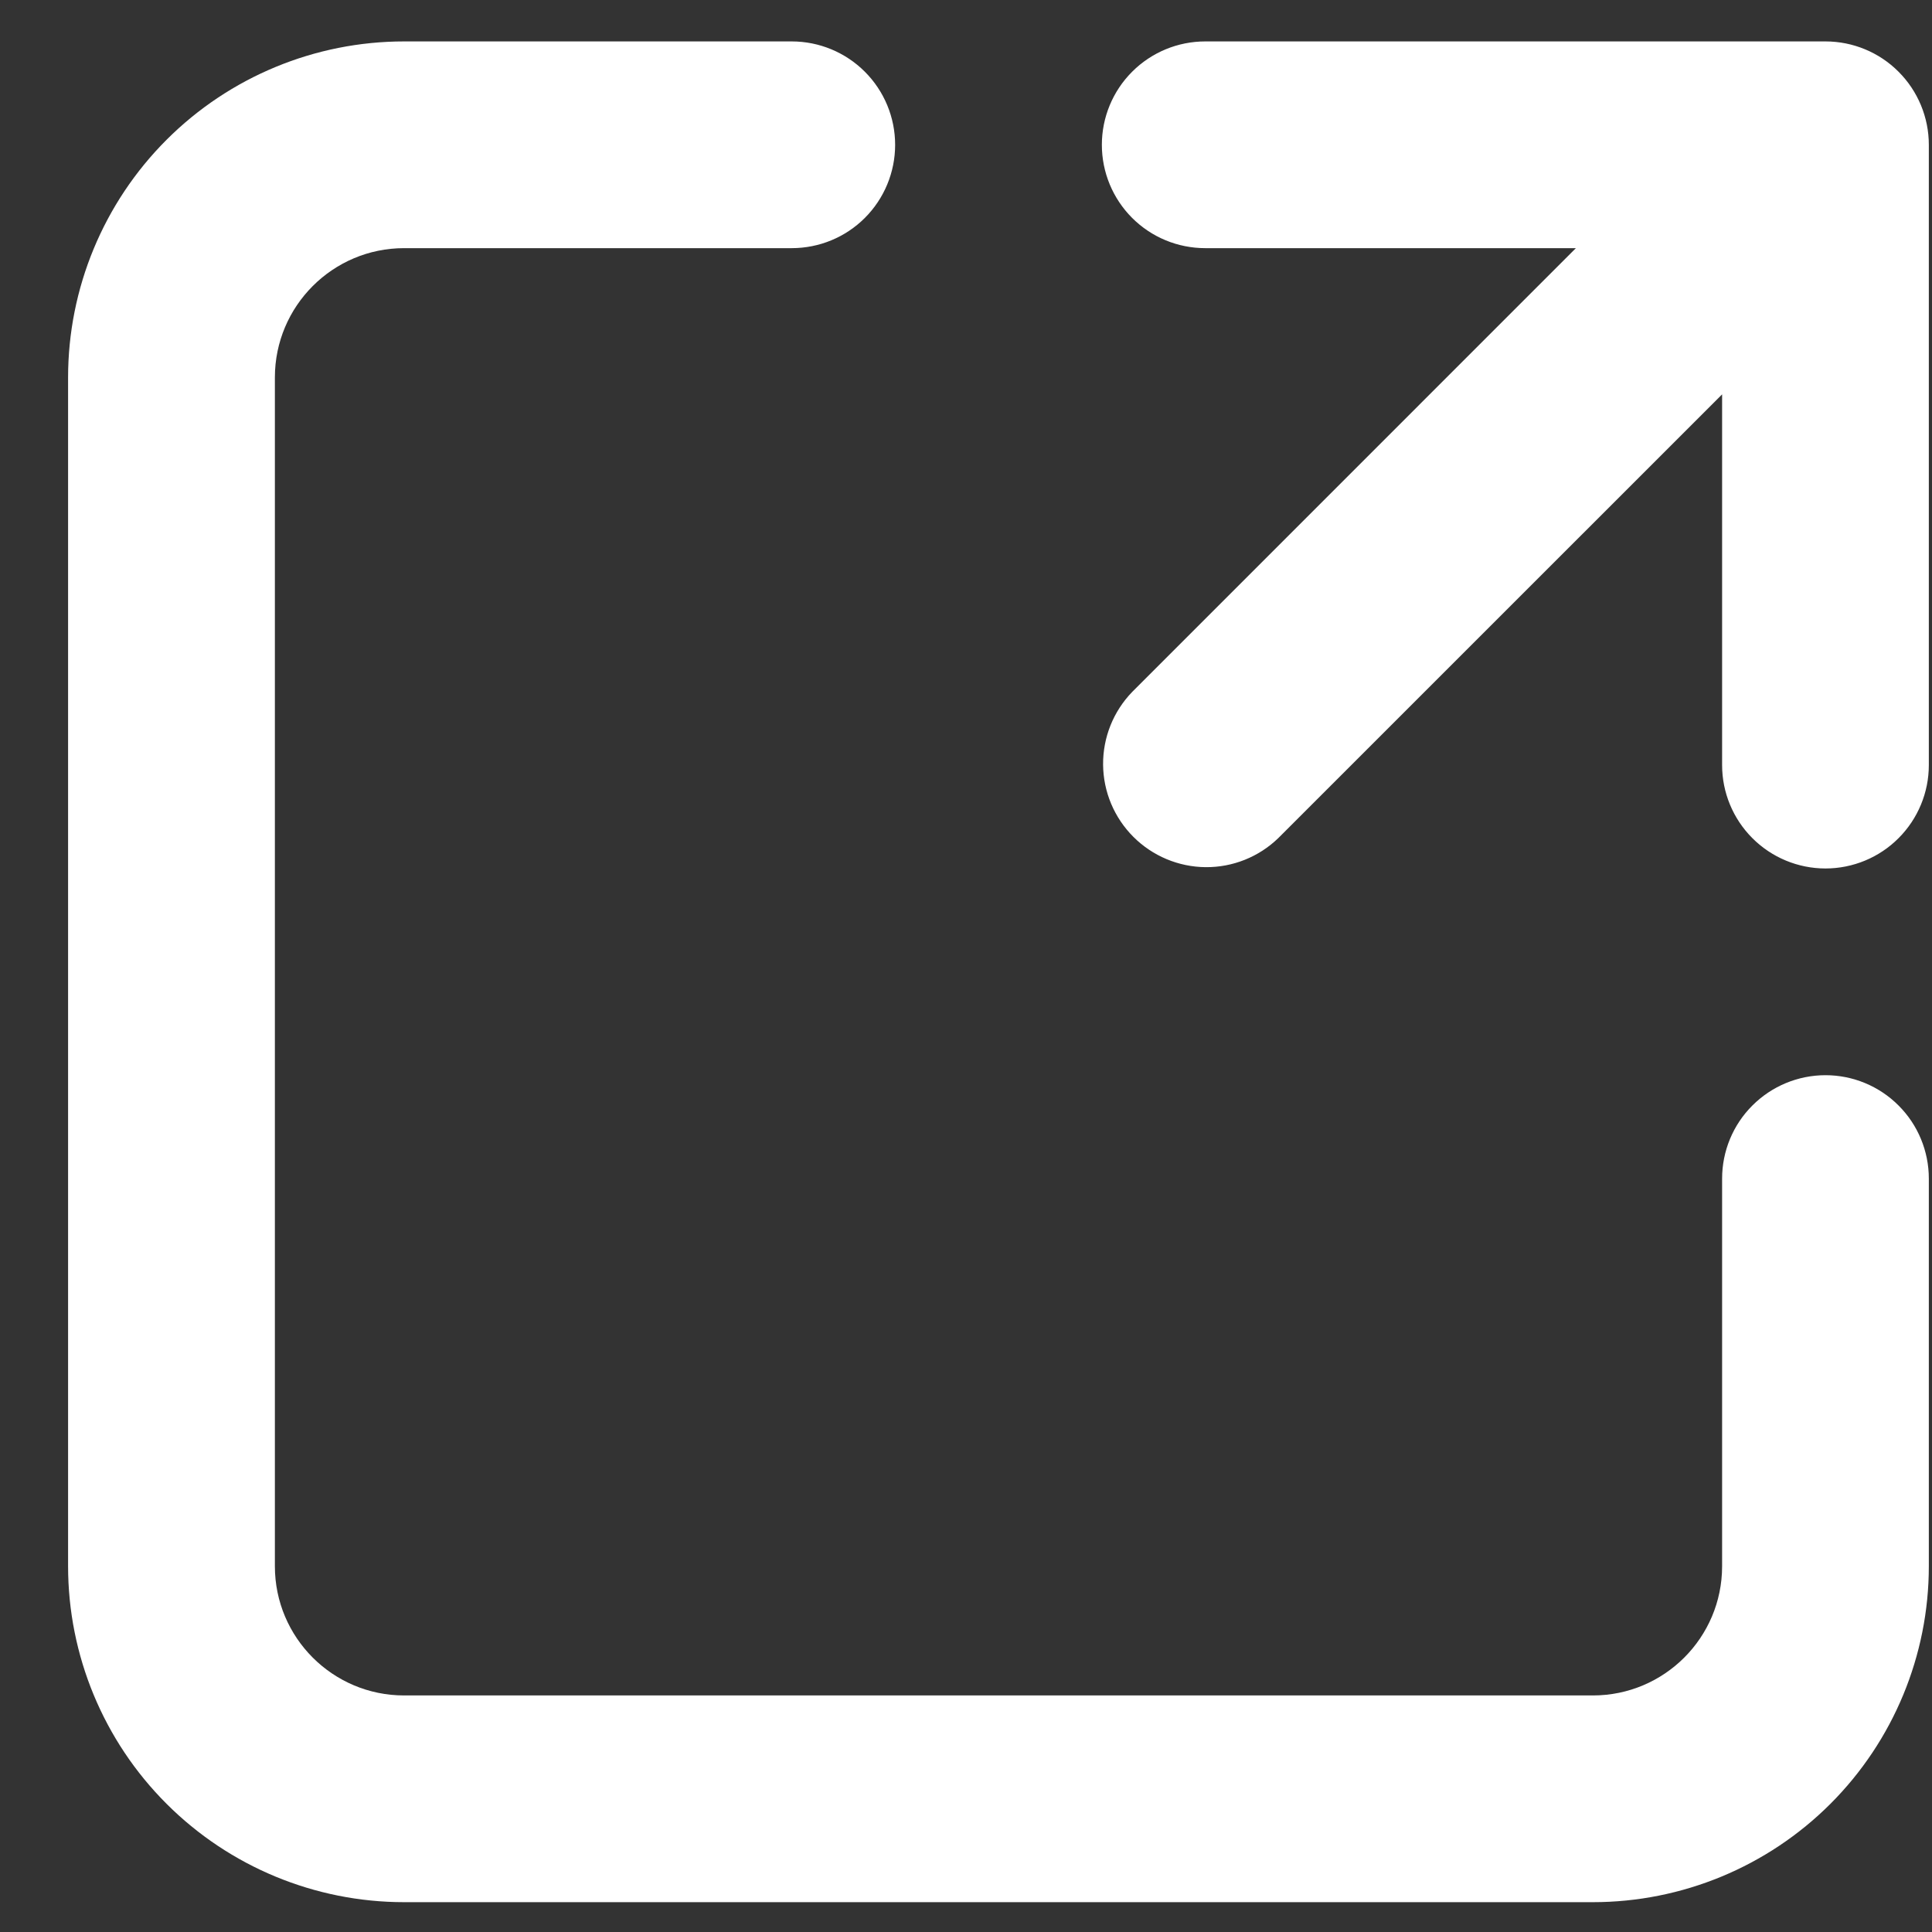 <svg width="25" height="25" viewBox="0 0 25 25" fill="none" xmlns="http://www.w3.org/2000/svg">
<rect x="0" y="0" width="25" height="25" fill="#333333" stroke="none"/>
<path d="M5.229 3.211C4.306 3.211 3.557 3.961 3.557 4.884V20.267C3.557 21.19 4.306 21.939 5.229 21.939H20.612C21.535 21.939 22.284 21.19 22.284 20.267V15.251C22.284 14.896 22.425 14.555 22.676 14.305C22.927 14.054 23.267 13.913 23.622 13.913C23.976 13.913 24.317 14.054 24.567 14.305C24.818 14.555 24.959 14.896 24.959 15.251V20.267C24.959 21.42 24.501 22.526 23.686 23.341C22.871 24.156 21.765 24.614 20.612 24.614H5.229C4.076 24.614 2.97 24.156 2.155 23.341C1.339 22.526 0.881 21.42 0.881 20.267V4.884C0.881 3.731 1.339 2.625 2.155 1.809C2.97 0.994 4.076 0.536 5.229 0.536H10.245C10.6 0.536 10.94 0.677 11.191 0.928C11.442 1.179 11.583 1.519 11.583 1.874C11.583 2.229 11.442 2.569 11.191 2.82C10.94 3.071 10.6 3.211 10.245 3.211H5.229ZM15.596 3.211C15.241 3.211 14.901 3.071 14.65 2.82C14.399 2.569 14.258 2.229 14.258 1.874C14.258 1.519 14.399 1.179 14.65 0.928C14.901 0.677 15.241 0.536 15.596 0.536H23.622C23.976 0.536 24.317 0.677 24.567 0.928C24.818 1.179 24.959 1.519 24.959 1.874V9.9C24.959 10.255 24.818 10.595 24.567 10.846C24.317 11.097 23.976 11.238 23.622 11.238C23.267 11.238 22.927 11.097 22.676 10.846C22.425 10.595 22.284 10.255 22.284 9.9V5.103L16.541 10.845C16.289 11.089 15.951 11.224 15.601 11.221C15.25 11.218 14.914 11.077 14.666 10.829C14.418 10.581 14.277 10.246 14.274 9.895C14.271 9.544 14.406 9.206 14.65 8.954L20.392 3.211H15.596Z" fill="white"/>
</svg>
